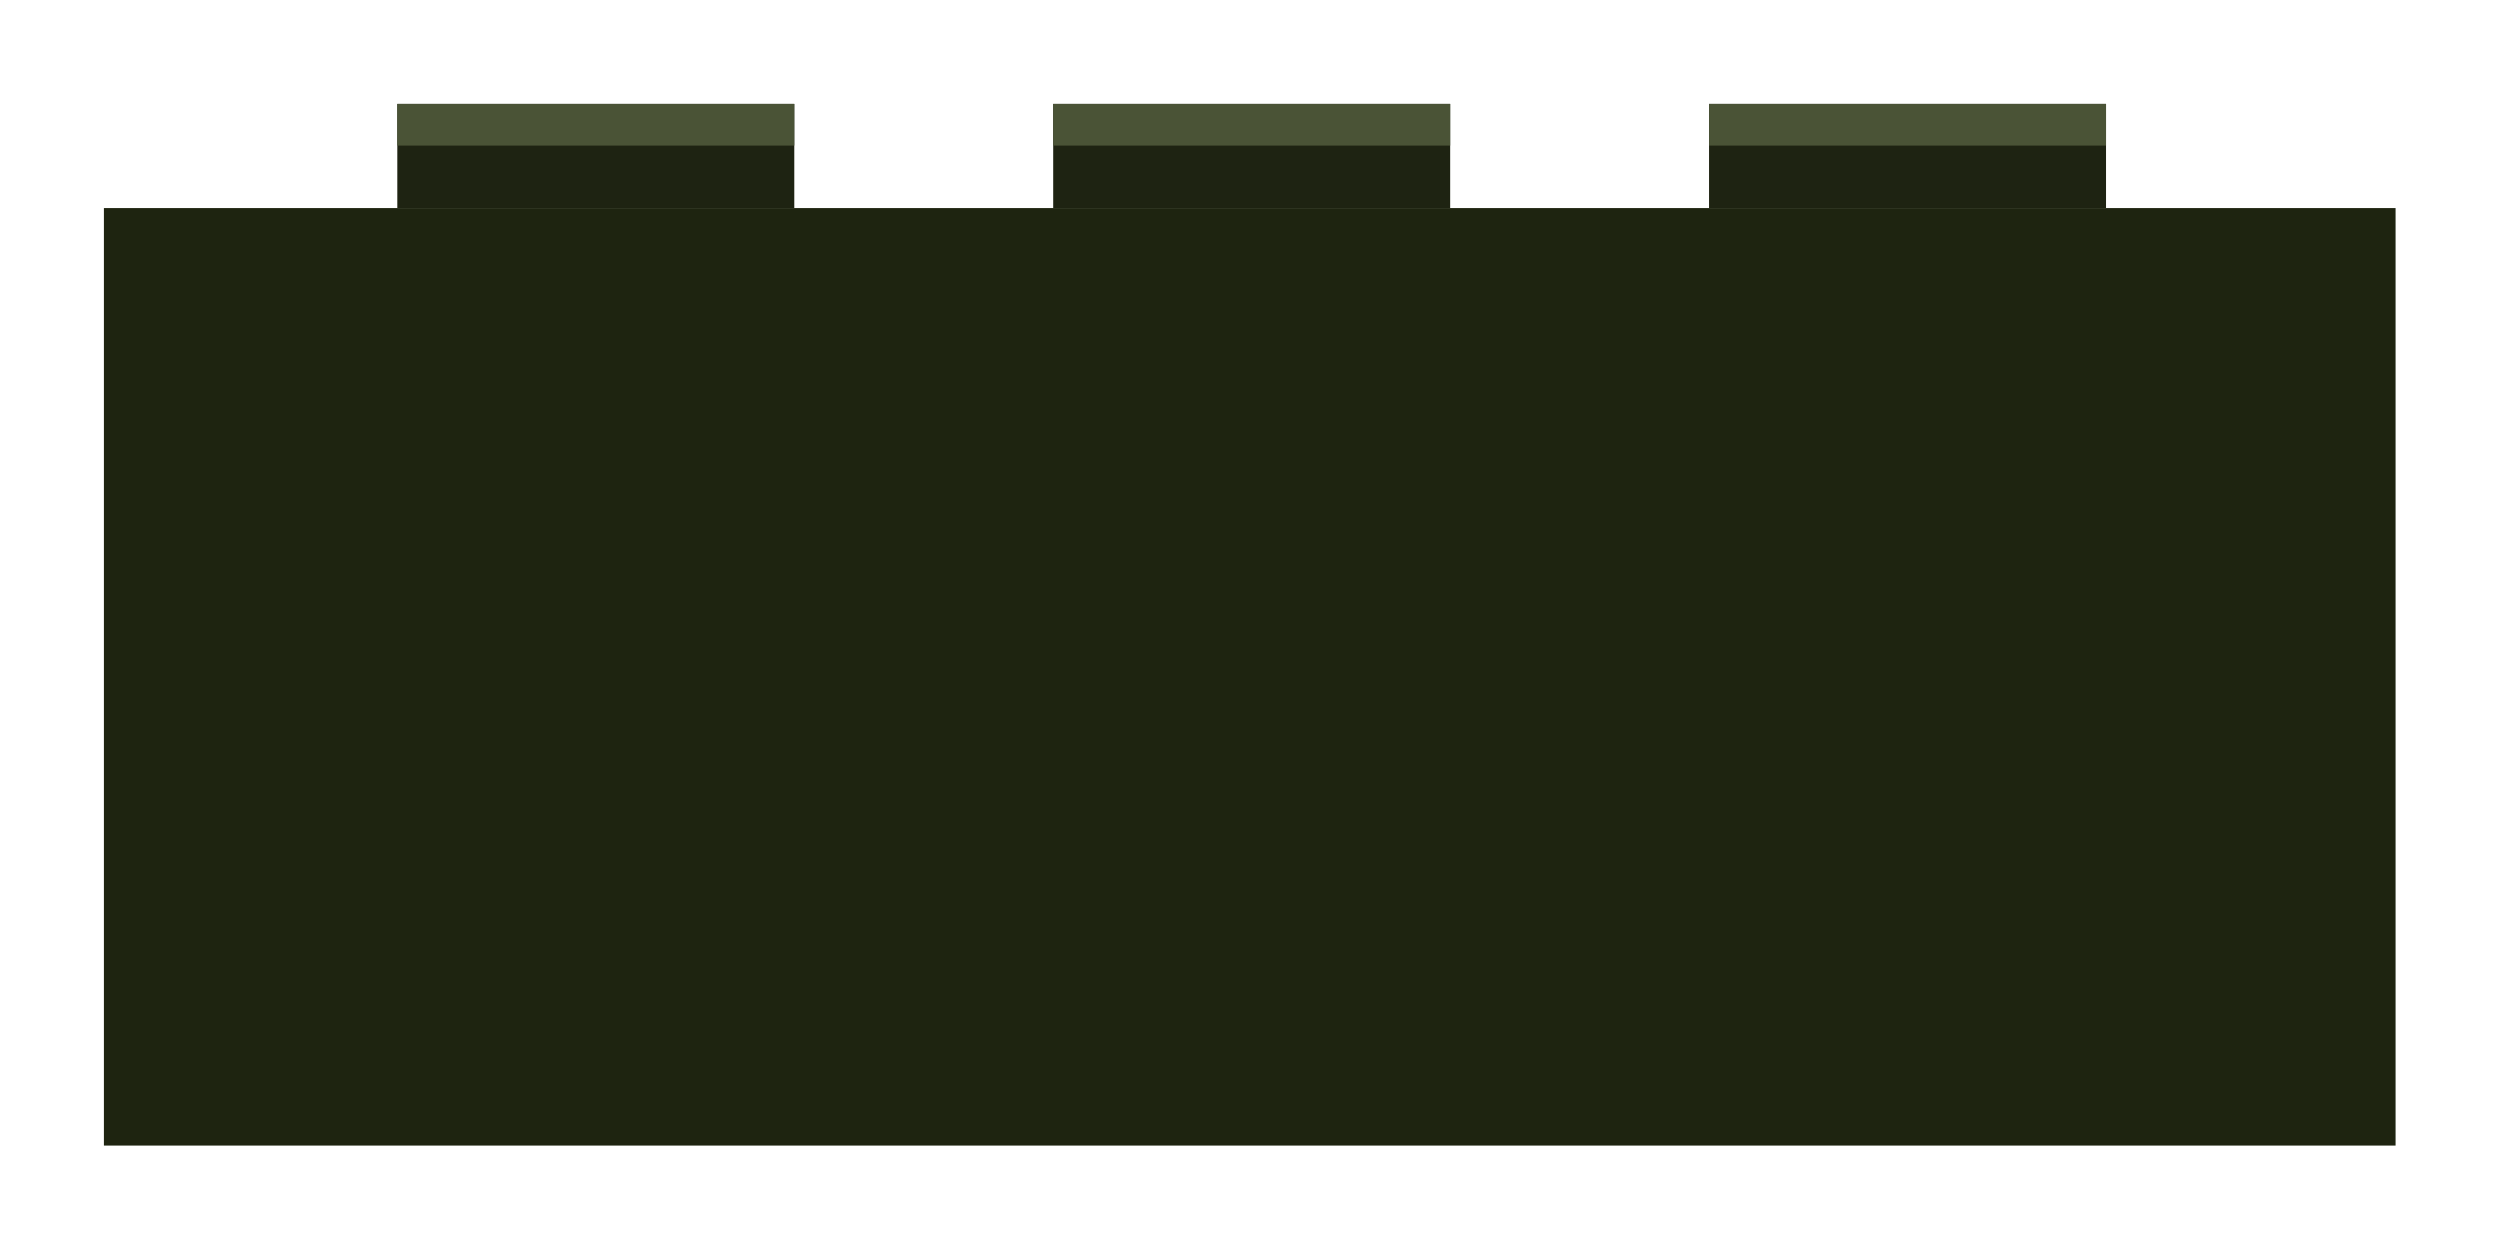 <svg width="144" height="72" viewBox="0 0 144 72" fill="none" xmlns="http://www.w3.org/2000/svg">
<g filter="url(#filter0_d)">
<rect x="4" y="10" width="132" height="54" fill="#1E2410"/>
<rect x="20.9" y="4" width="22.866" height="6" fill="#1E2312"/>
<rect x="20.9" y="4" width="22.866" height="2.4" fill="#4A5336"/>
<rect x="58.679" y="4" width="22.866" height="6" fill="#1E2312"/>
<rect x="58.679" y="4" width="22.866" height="2.4" fill="#4A5336"/>
<rect x="96.456" y="4" width="22.866" height="6" fill="#1E2312"/>
<rect x="96.456" y="4" width="22.866" height="2.4" fill="#4A5336"/>
</g>
<defs>
<filter id="filter0_d" x="0.692" y="0.692" width="142.585" height="70.585" filterUnits="userSpaceOnUse" color-interpolation-filters="sRGB">
<feFlood flood-opacity="0" result="BackgroundImageFix"/>
<feColorMatrix in="SourceAlpha" type="matrix" values="0 0 0 0 0 0 0 0 0 0 0 0 0 0 0 0 0 0 127 0"/>
<feOffset dx="1.985" dy="1.985"/>
<feGaussianBlur stdDeviation="2.646"/>
<feColorMatrix type="matrix" values="0 0 0 0 0 0 0 0 0 0 0 0 0 0 0 0 0 0 0.05 0"/>
<feBlend mode="normal" in2="BackgroundImageFix" result="effect1_dropShadow"/>
<feBlend mode="normal" in="SourceGraphic" in2="effect1_dropShadow" result="shape"/>
</filter>
</defs>
</svg>
